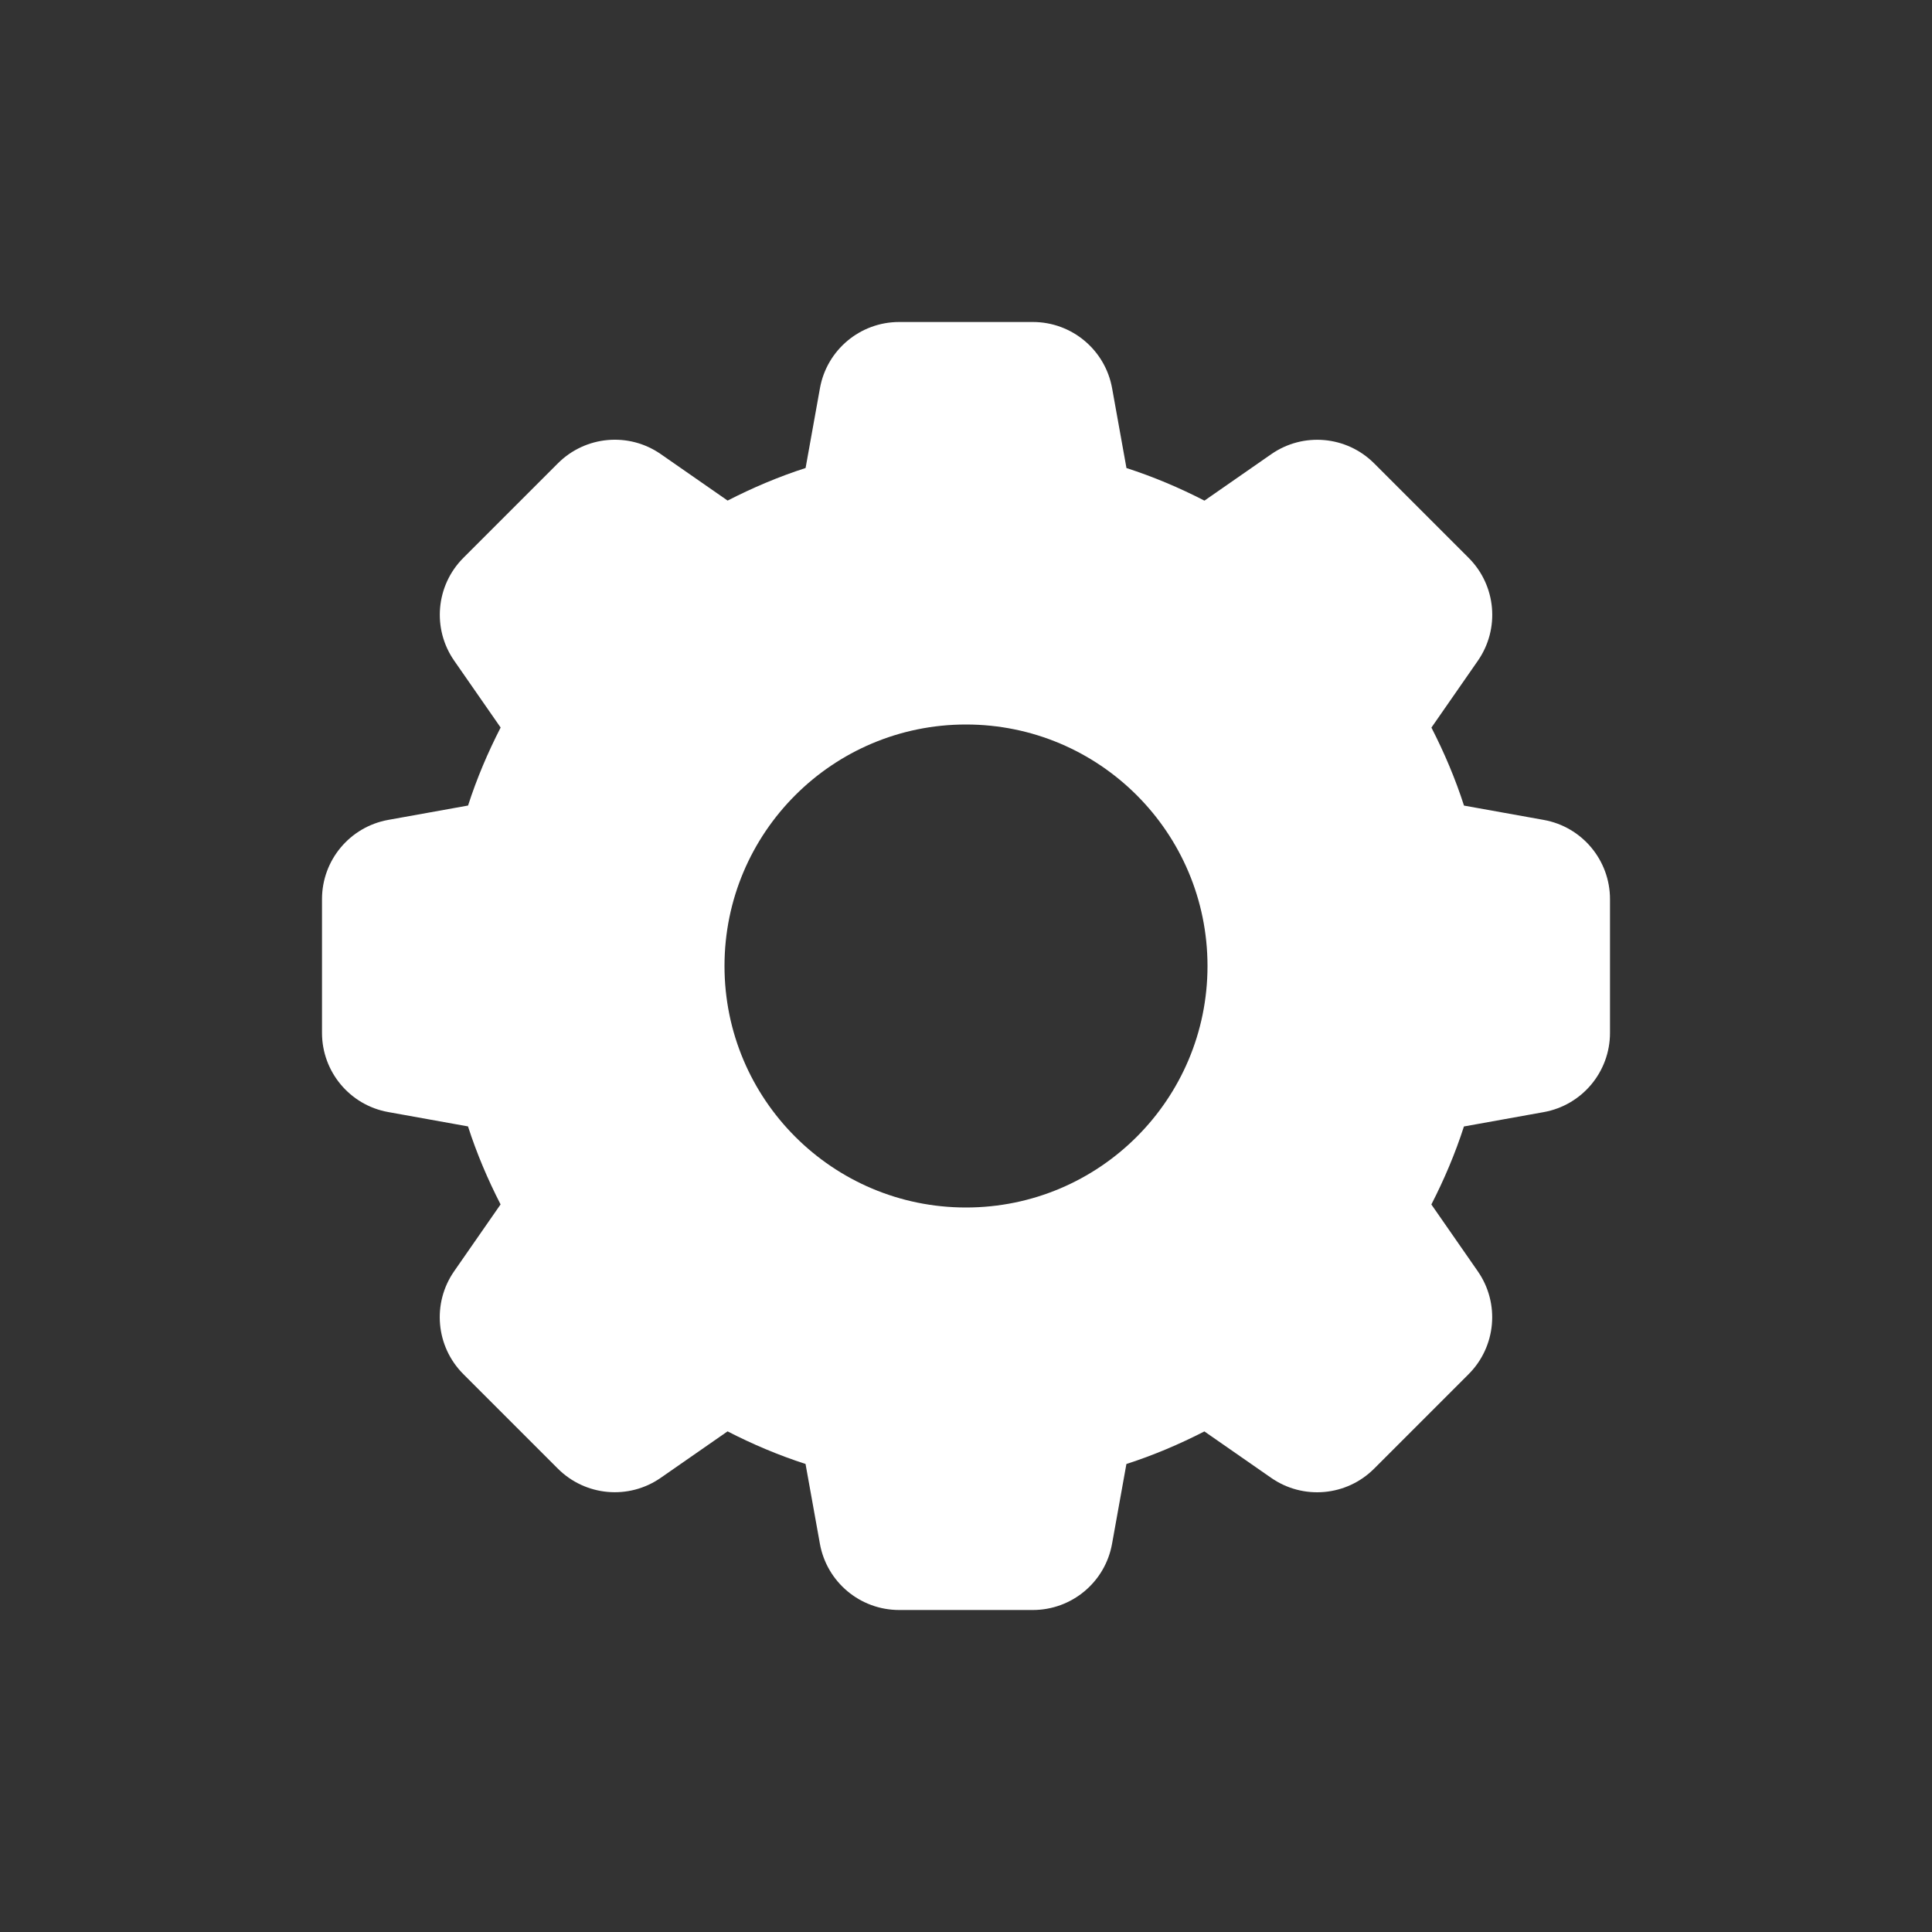 <svg fill="#fff" xmlns="http://www.w3.org/2000/svg"  viewBox="0 0 72 72" width="64px" height="64px"><rect x="0" y="0" width="72" height="72" fill="#333333" stroke="none"/><path d="M57.531,30.556C58.96,30.813,60,32.057,60,33.509v4.983c0,1.452-1.04,2.696-2.469,2.953l-2.974,0.535	c-0.325,1.009-0.737,1.977-1.214,2.907l1.73,2.49c0.829,1.192,0.685,2.807-0.342,3.834l-3.523,3.523	c-1.027,1.027-2.642,1.171-3.834,0.342l-2.49-1.731c-0.93,0.477-1.898,0.889-2.906,1.214l-0.535,2.974	C41.187,58.96,39.943,60,38.491,60h-4.983c-1.452,0-2.696-1.04-2.953-2.469l-0.535-2.974c-1.009-0.325-1.977-0.736-2.906-1.214	l-2.49,1.731c-1.192,0.829-2.807,0.685-3.834-0.342l-3.523-3.523c-1.027-1.027-1.171-2.641-0.342-3.834l1.73-2.49	c-0.477-0.93-0.889-1.898-1.214-2.907l-2.974-0.535C13.04,41.187,12,39.943,12,38.491v-4.983c0-1.452,1.04-2.696,2.469-2.953	l2.974-0.535c0.325-1.009,0.737-1.977,1.214-2.907l-1.73-2.49c-0.829-1.192-0.685-2.807,0.342-3.834l3.523-3.523	c1.027-1.027,2.642-1.171,3.834-0.342l2.49,1.731c0.93-0.477,1.898-0.889,2.906-1.214l0.535-2.974C30.813,13.04,32.057,12,33.509,12	h4.983c1.452,0,2.696,1.04,2.953,2.469l0.535,2.974c1.009,0.325,1.977,0.736,2.906,1.214l2.49-1.731	c1.192-0.829,2.807-0.685,3.834,0.342l3.523,3.523c1.027,1.027,1.171,2.641,0.342,3.834l-1.73,2.49	c0.477,0.93,0.889,1.898,1.214,2.907L57.531,30.556z M36,45c4.97,0,9-4.029,9-9c0-4.971-4.03-9-9-9s-9,4.029-9,9	C27,40.971,31.03,45,36,45z"/></svg>